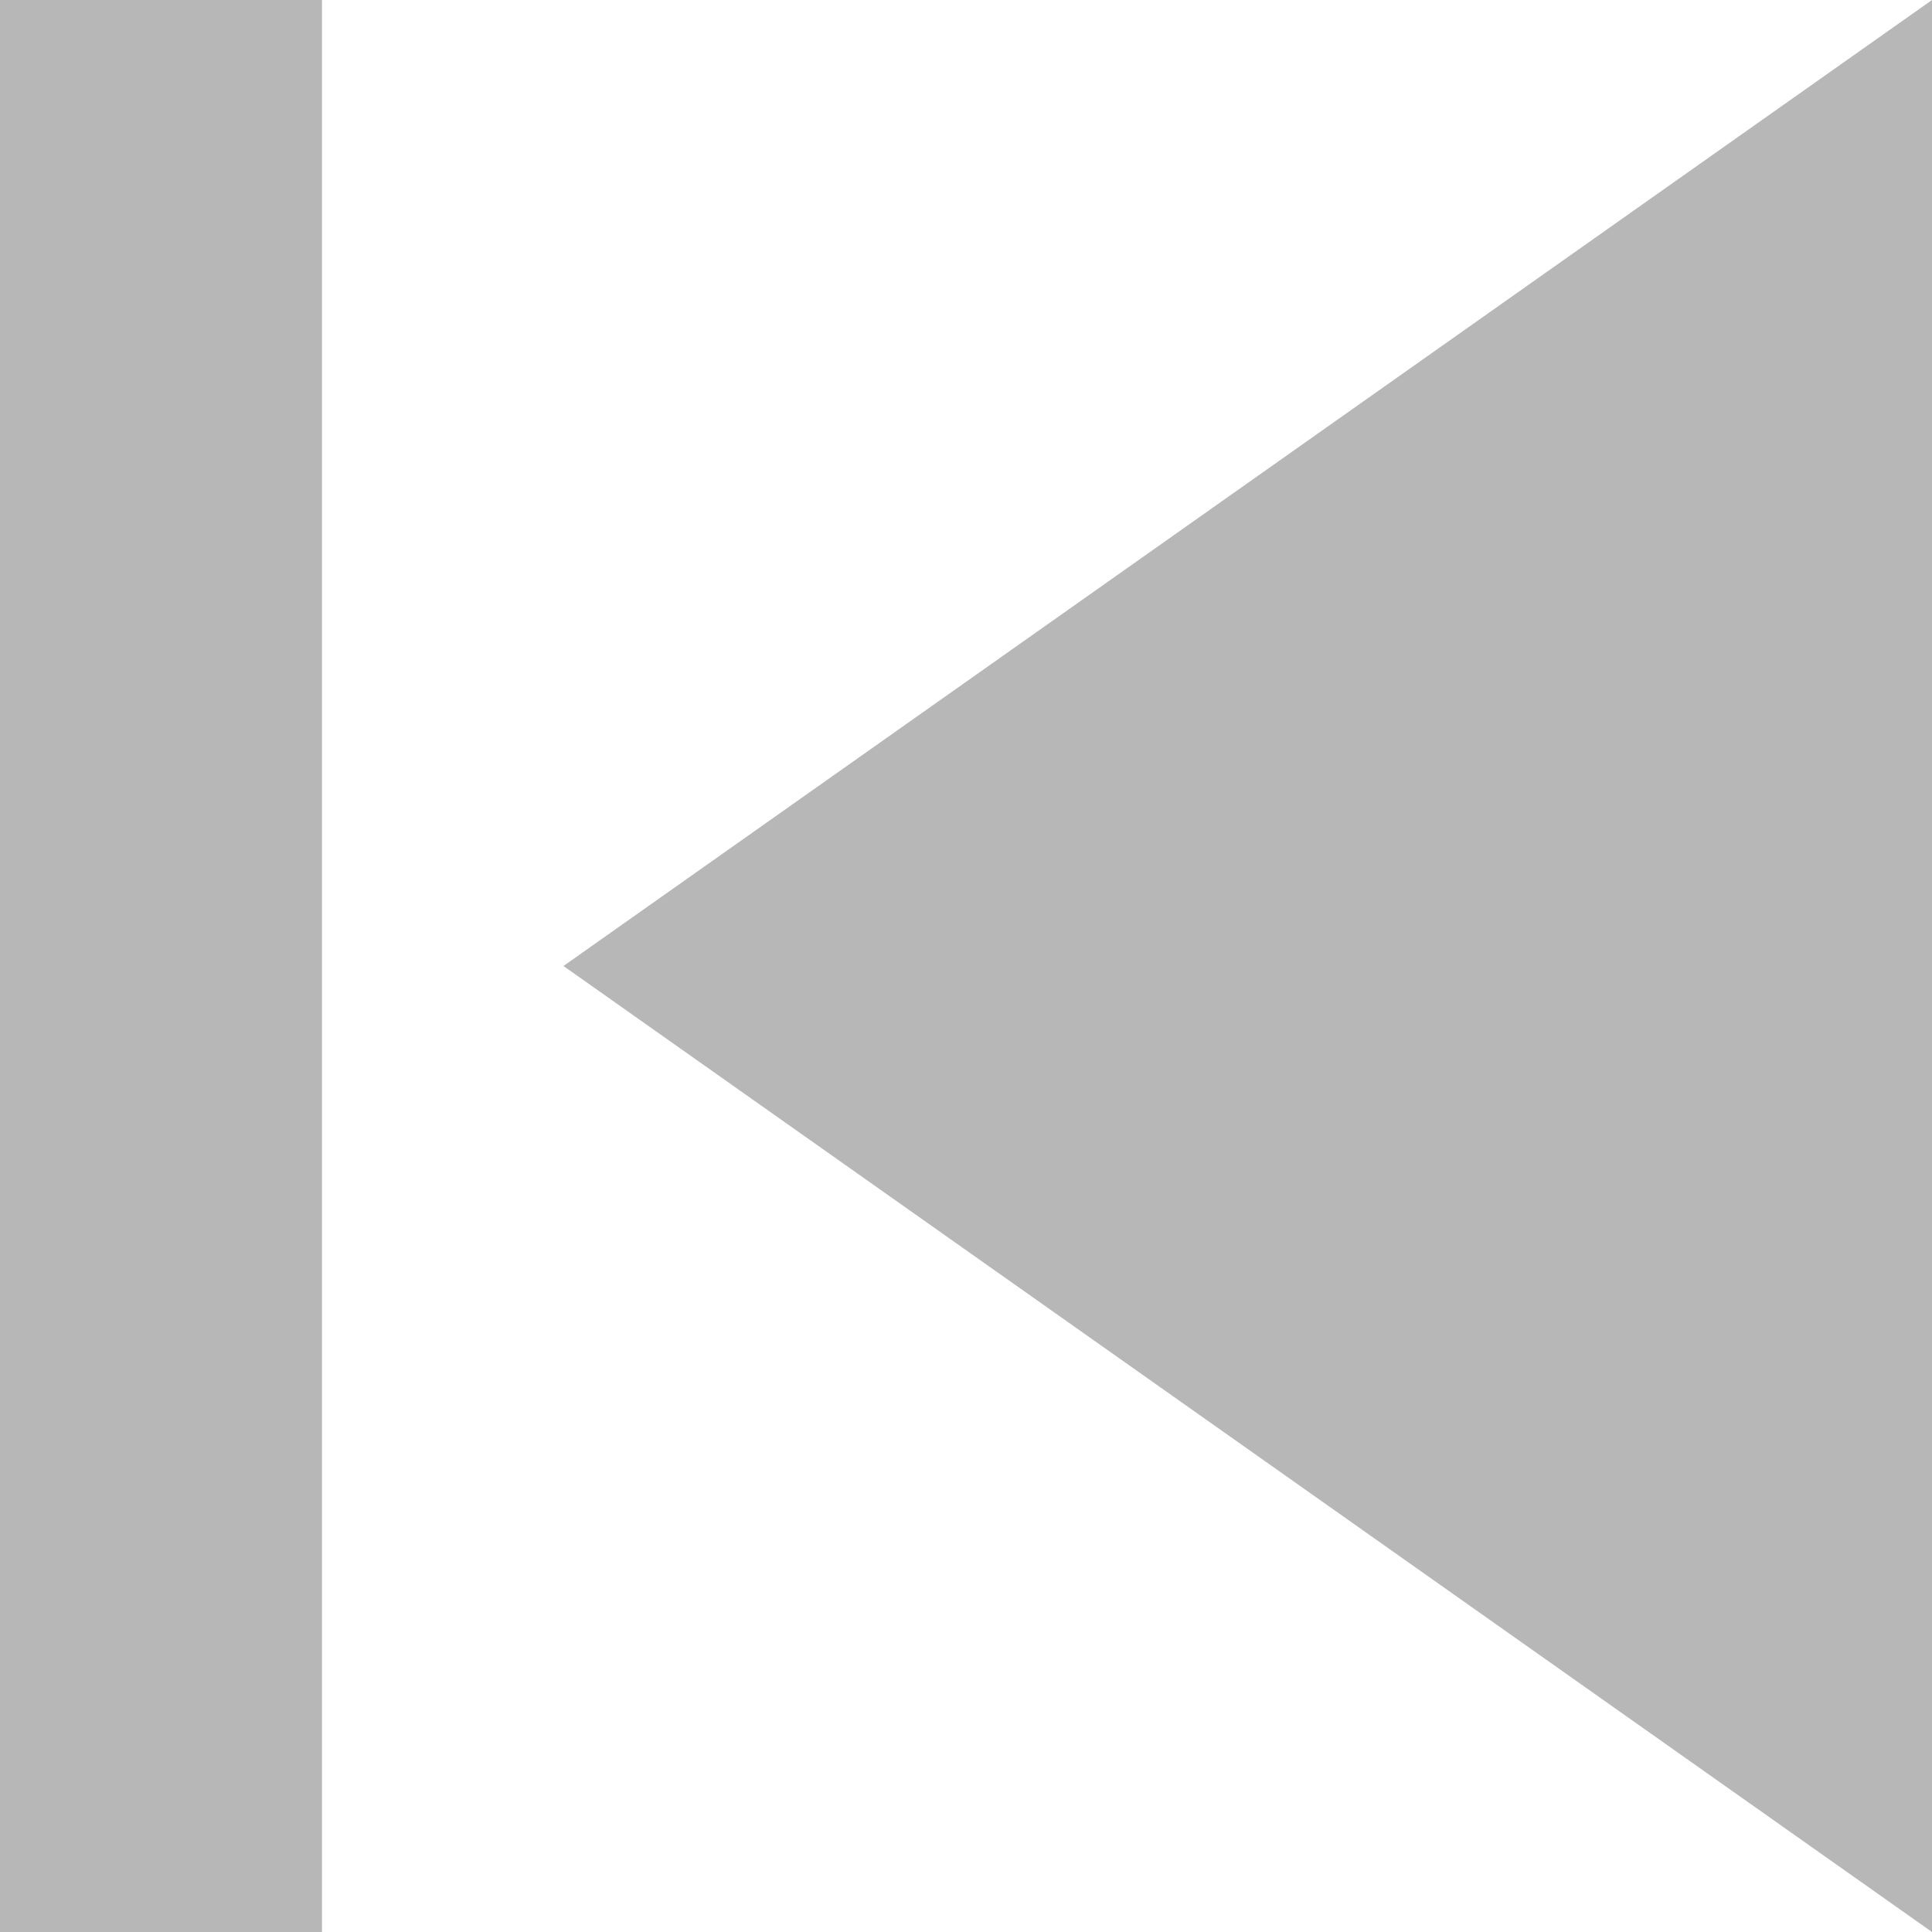 <svg width="20" height="20" viewBox="0 0 20 20" fill="none" xmlns="http://www.w3.org/2000/svg">
<path d="M20 4.76837e-07L5.833 10L20 20L20 4.76837e-07ZM3.333 20L3.333 4.76837e-07H4.76837e-07L4.76837e-07 20H3.333Z" fill="#B7B7B7"/>
</svg>
